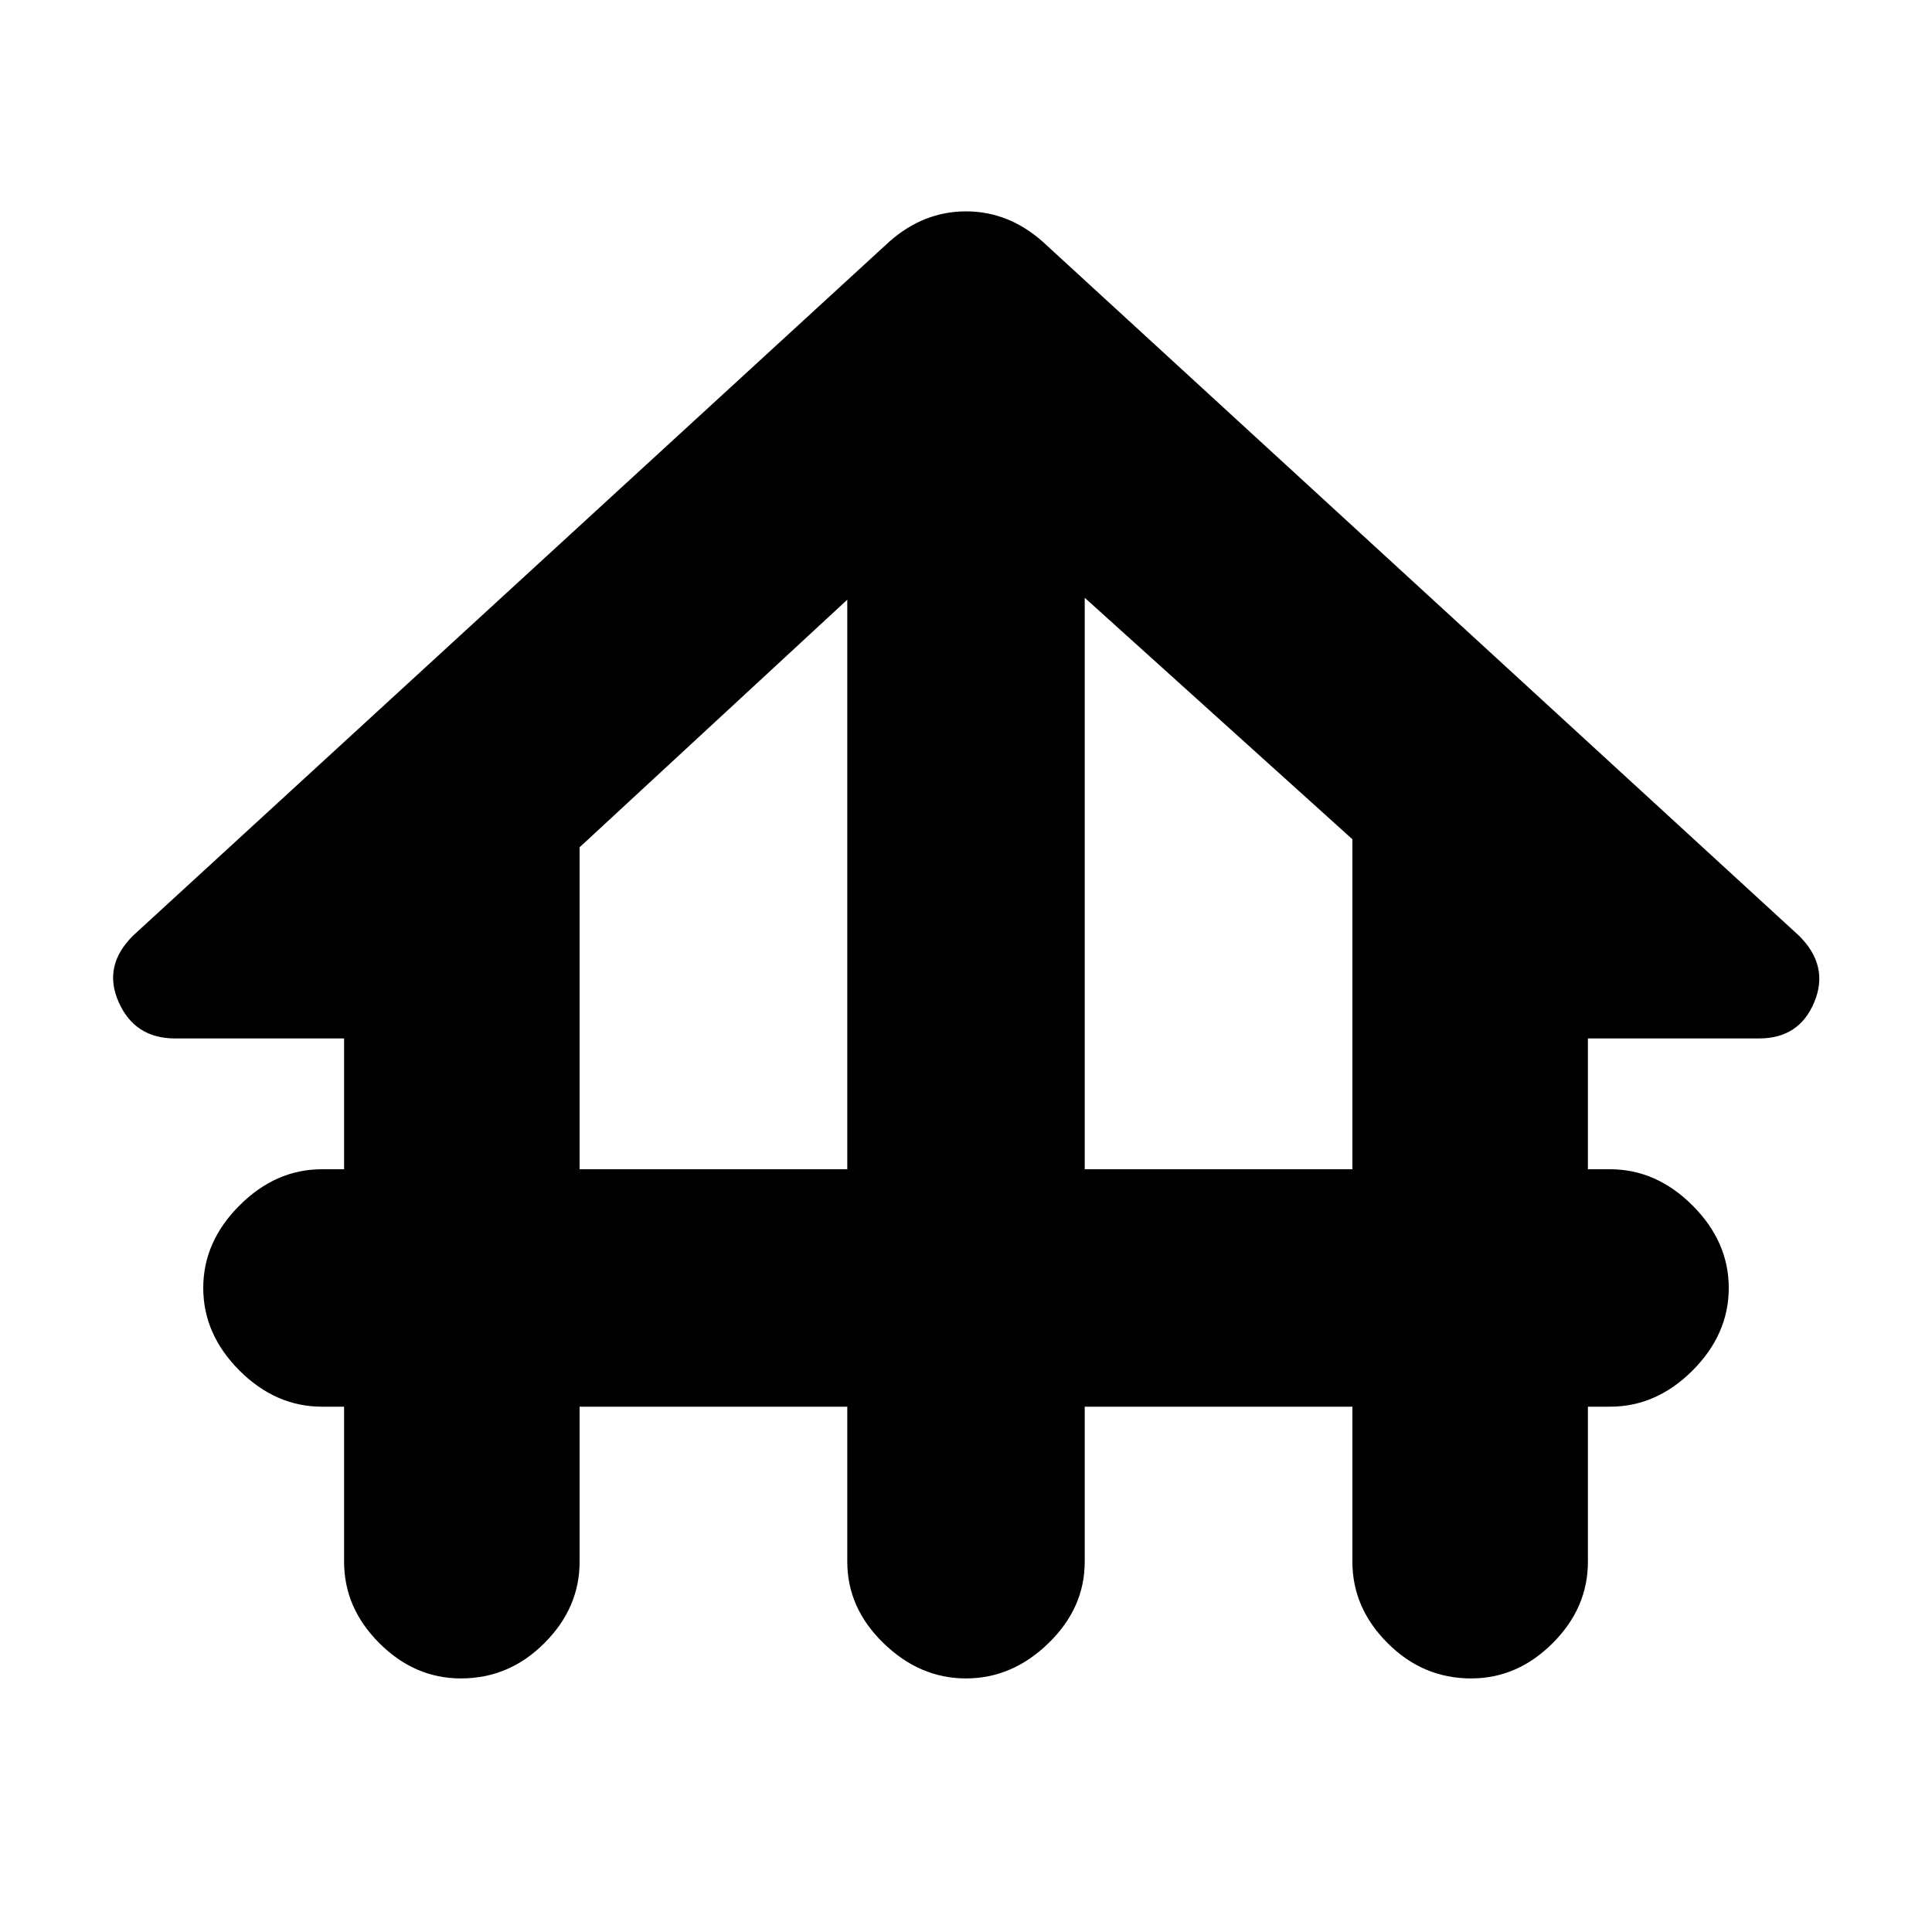 <svg xmlns="http://www.w3.org/2000/svg" height="20" width="20"><path d="M4.771 17.375Q4.292 17.375 3.927 17.01Q3.562 16.646 3.562 16.167V14.562H3.333Q2.854 14.562 2.479 14.188Q2.104 13.812 2.104 13.333Q2.104 12.854 2.479 12.479Q2.854 12.104 3.333 12.104H3.562V10.75H1.812Q1.396 10.75 1.229 10.375Q1.062 10 1.375 9.688L9.208 2.5Q9.562 2.188 10 2.188Q10.438 2.188 10.792 2.5L18.625 9.688Q18.938 10 18.781 10.375Q18.625 10.75 18.208 10.75H16.438V12.104H16.667Q17.146 12.104 17.521 12.479Q17.896 12.854 17.896 13.333Q17.896 13.812 17.521 14.188Q17.146 14.562 16.667 14.562H16.438V16.167Q16.438 16.646 16.073 17.01Q15.708 17.375 15.229 17.375Q14.729 17.375 14.365 17.01Q14 16.646 14 16.167V14.562H11.229V16.167Q11.229 16.646 10.854 17.01Q10.479 17.375 10 17.375Q9.521 17.375 9.146 17.01Q8.771 16.646 8.771 16.167V14.562H6V16.167Q6 16.646 5.635 17.01Q5.271 17.375 4.771 17.375ZM6 12.104H8.771V6.208L6 8.771ZM11.229 12.104H14V8.688L11.229 6.188Z"/></svg>